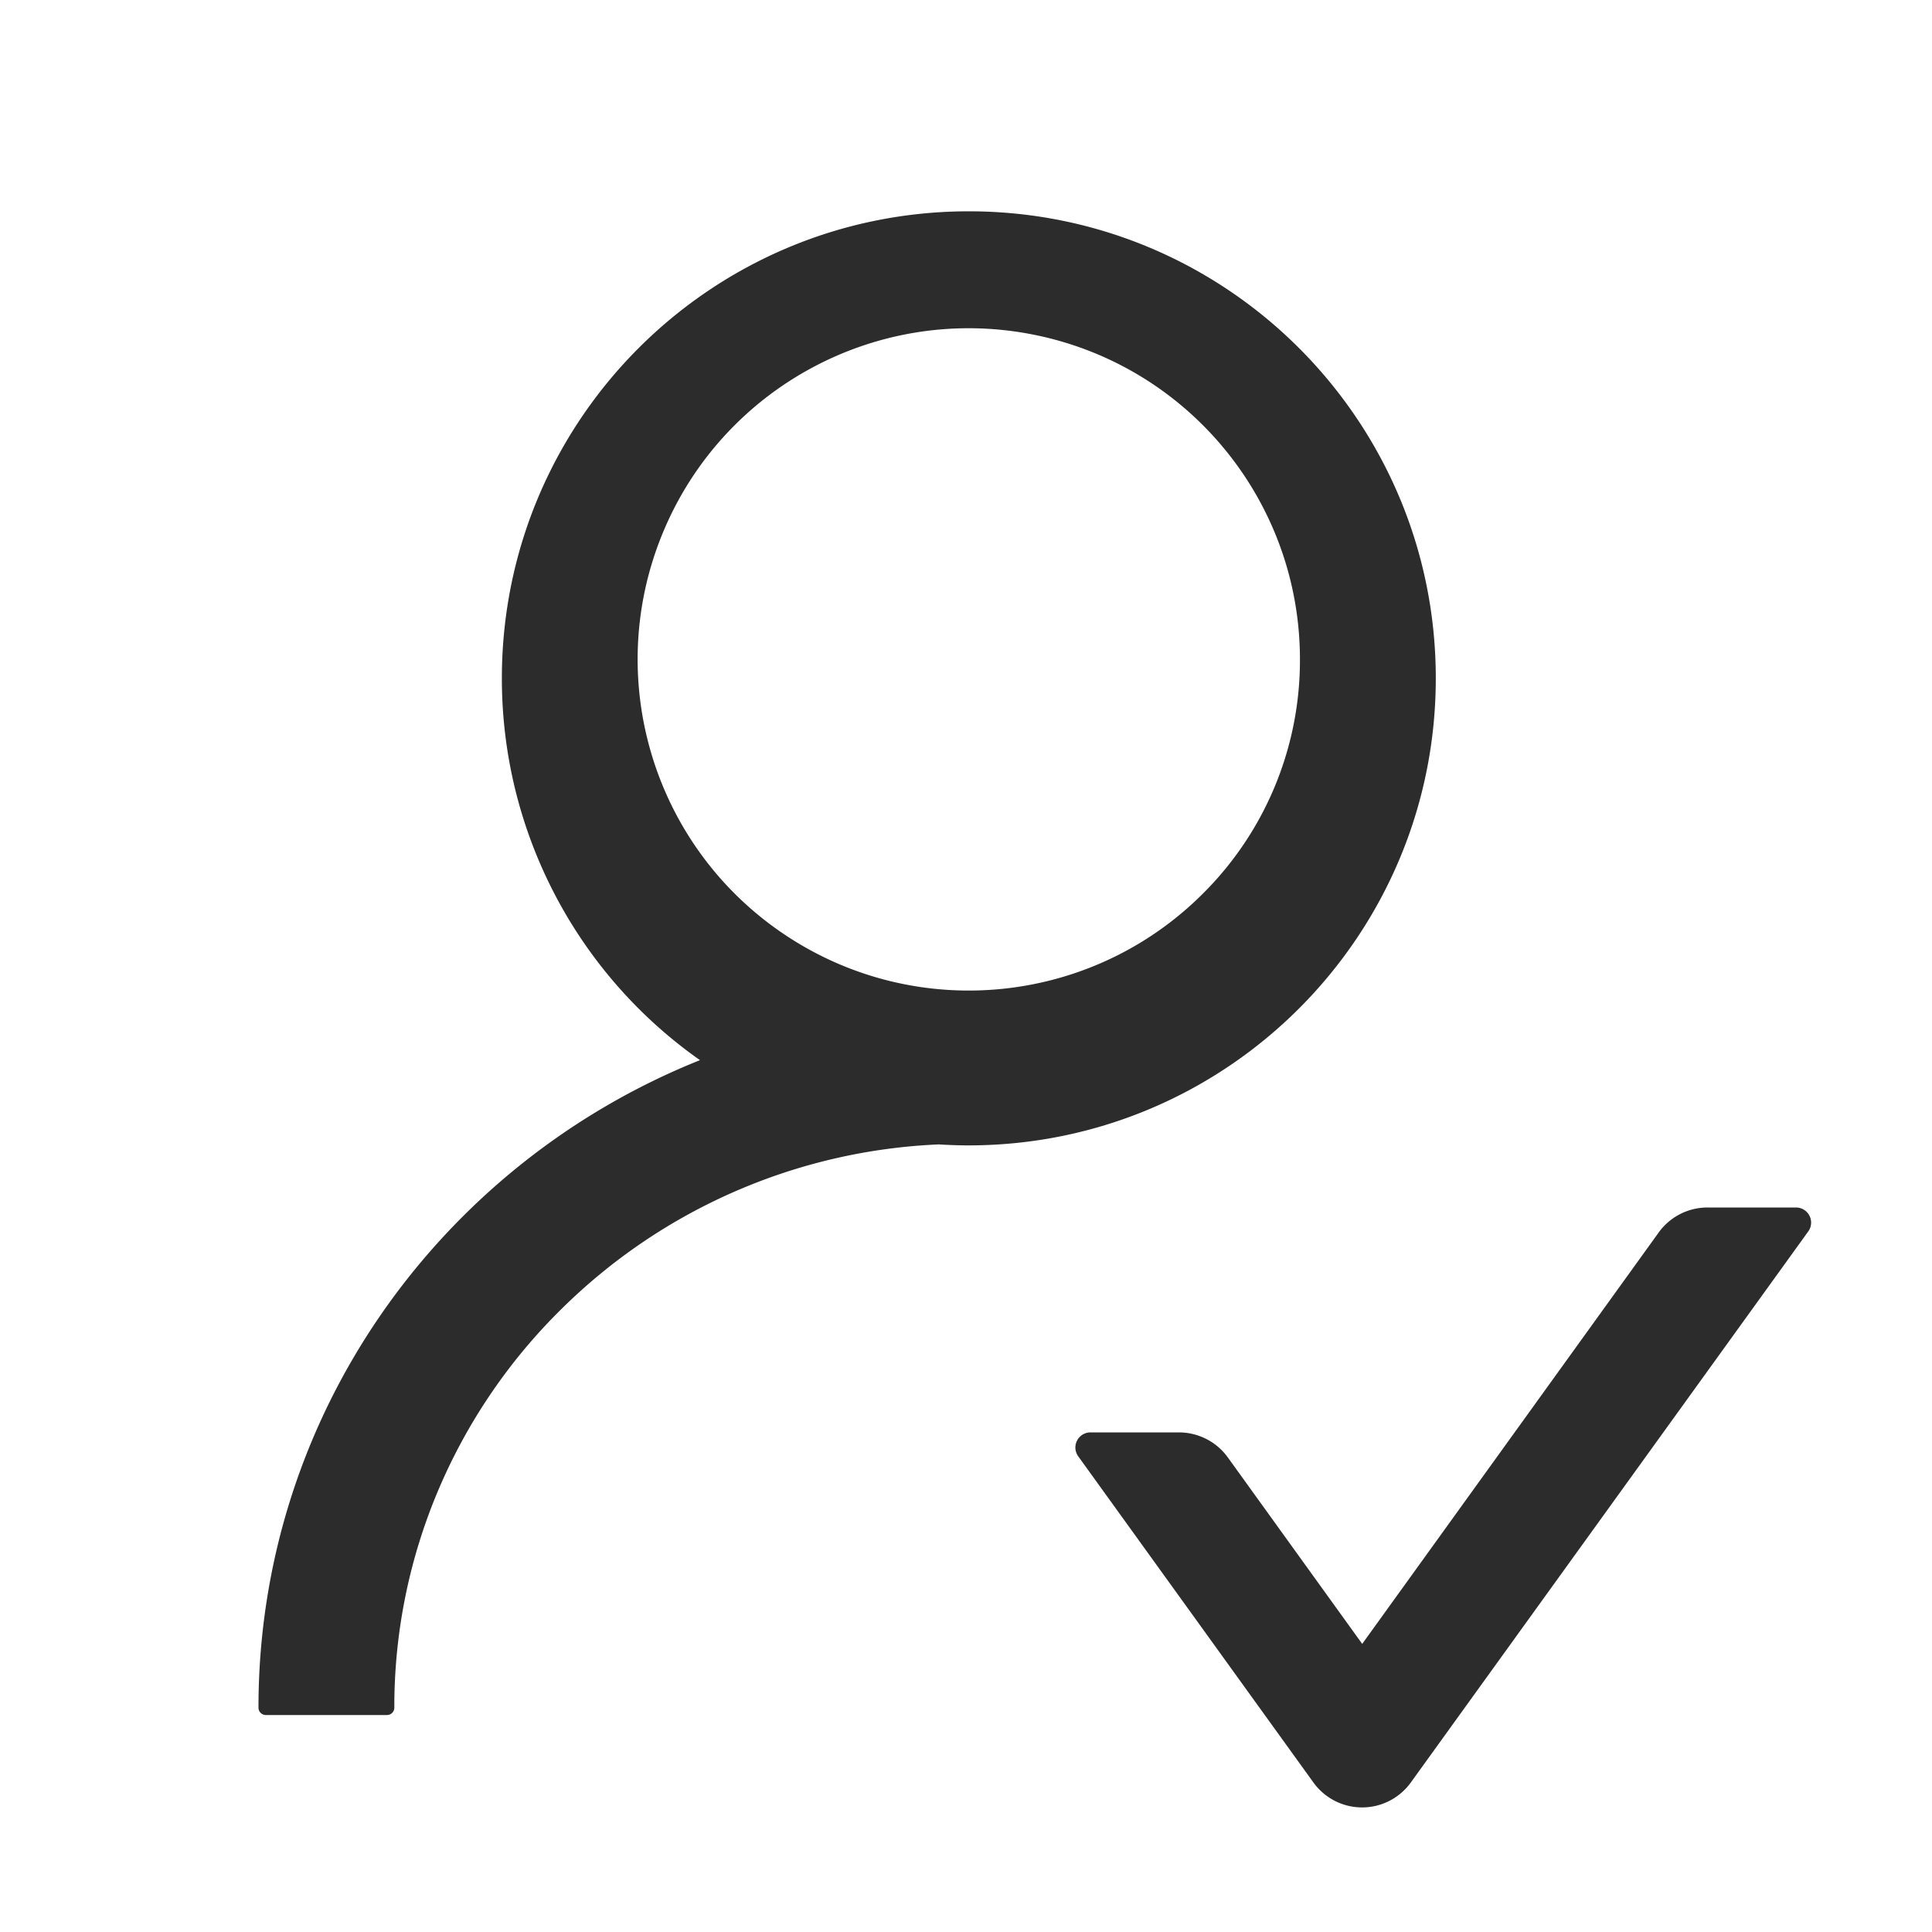 <?xml version="1.0" standalone="no"?><!DOCTYPE svg PUBLIC "-//W3C//DTD SVG 1.1//EN" "http://www.w3.org/Graphics/SVG/1.1/DTD/svg11.dtd"><svg t="1710170932080" class="icon" viewBox="0 0 1024 1024" version="1.1" xmlns="http://www.w3.org/2000/svg" p-id="2868" xmlns:xlink="http://www.w3.org/1999/xlink" width="200" height="200"><path d="M513.5 112C376.81 112 266 222.81 266 359.5c-0.063 80.544 39.117 156.068 105 202.4-137.19 54.9-234 187.87-234 343.18 0 1.04 0.41 2.04 1.145 2.775A3.921 3.921 0 0 0 140.92 909h64.2a3.88 3.88 0 0 0 3.88-3.88 294 294 0 0 1 23.74-116.33 297.88 297.88 0 0 1 64.85-95 302.76 302.76 0 0 1 200-87.23c5.25 0.33 10.55 0.52 15.89 0.52C650.19 607 761 496.19 761 359.5S650.19 112 513.5 112z m124.1 361.6c-59.205 59.21-151.99 68.353-221.613 21.836-69.622-46.516-96.69-135.736-64.649-213.095 32.04-77.36 114.266-121.312 196.39-104.978C629.85 193.697 689 265.768 689 349.5A174.393 174.393 0 0 1 637.6 473.6zM696.1 944.7a31.81 31.81 0 0 0 51.7 0l210.6-292a8 8 0 0 0-6.5-12.7H905a31.858 31.858 0 0 0-25.9 13.3L722 871.3l-71.2-98.8a32 32 0 0 0-25.9-13.3H578a8 8 0 0 0-6.5 12.7l124.6 172.8z" fill="#2c2c2c" p-id="2869"></path></svg>